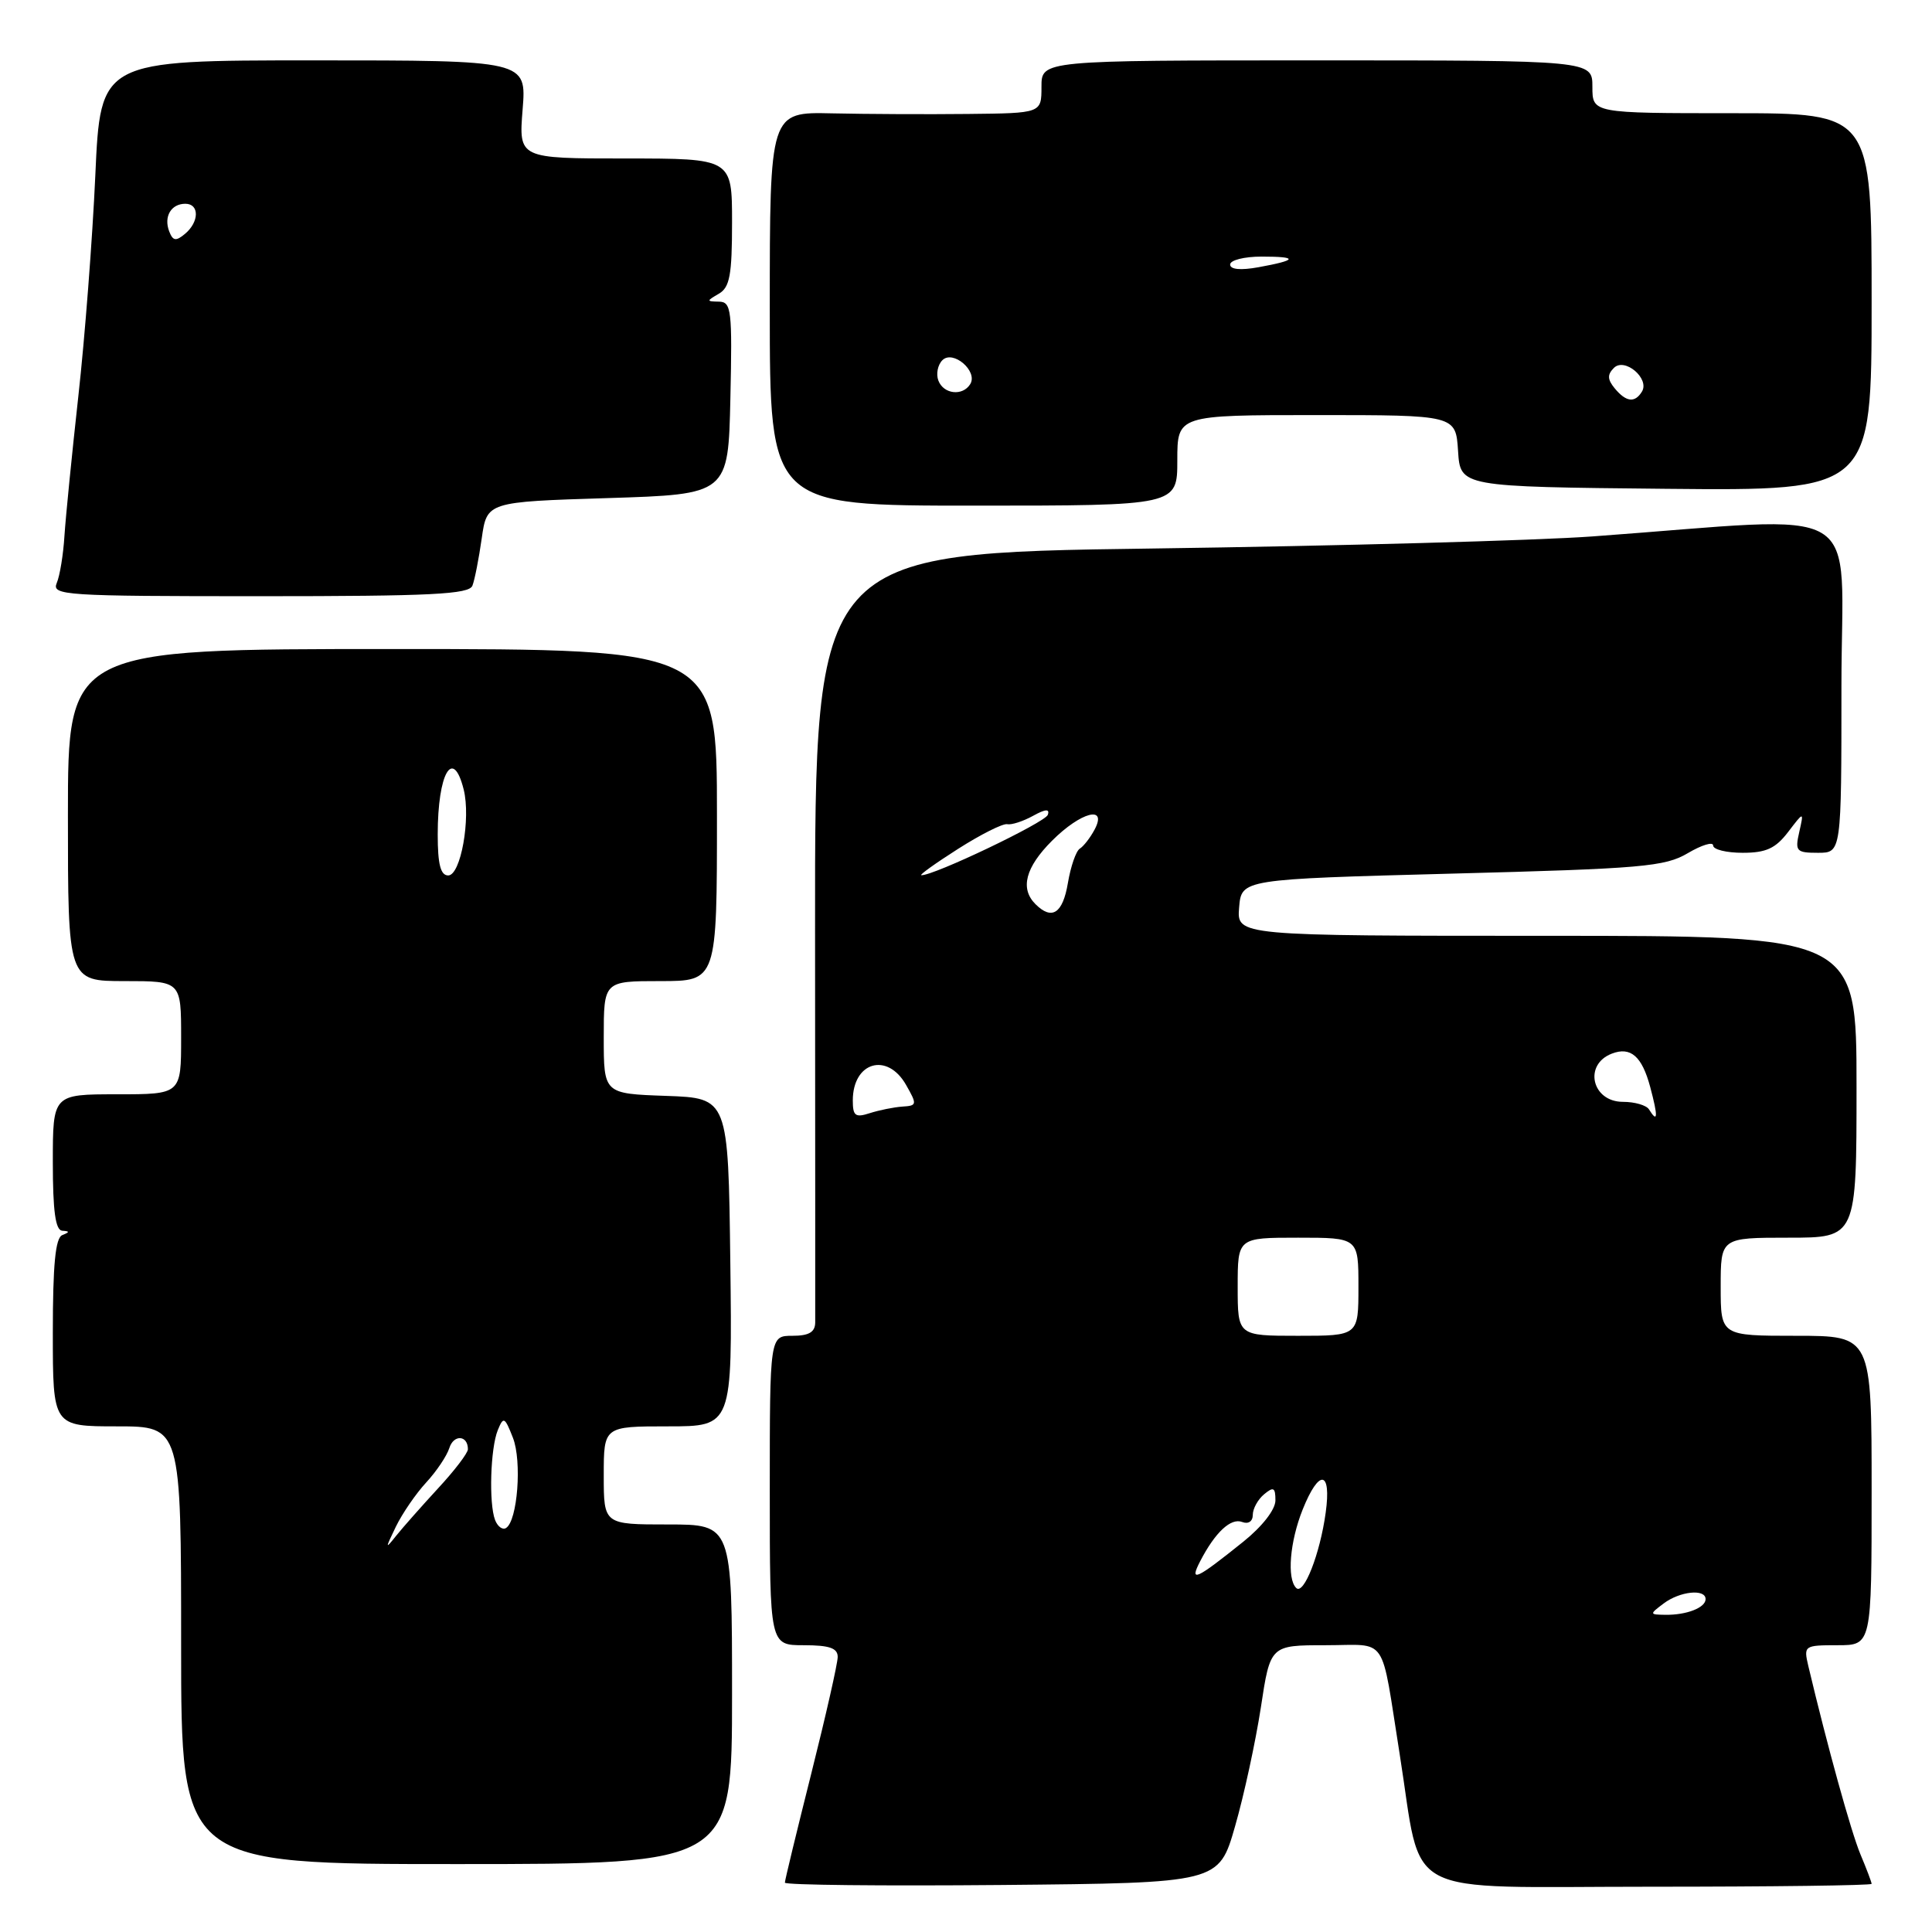 <?xml version="1.0" encoding="UTF-8" standalone="no"?>
<!DOCTYPE svg PUBLIC "-//W3C//DTD SVG 1.1//EN" "http://www.w3.org/Graphics/SVG/1.1/DTD/svg11.dtd" >
<svg xmlns="http://www.w3.org/2000/svg" xmlns:xlink="http://www.w3.org/1999/xlink" version="1.1" viewBox="0 0 256 256">
 <g >
 <path fill="currentColor"
d=" M 163.65 242.00 C 164.84 237.88 166.37 230.79 167.07 226.25 C 168.32 218.00 168.32 218.00 175.64 218.00 C 184.04 218.00 182.90 216.33 185.47 232.47 C 188.55 251.85 185.05 250.00 218.66 250.00 C 234.80 250.00 248.00 249.83 248.00 249.62 C 248.00 249.41 247.33 247.64 246.51 245.69 C 245.26 242.68 242.14 231.40 239.61 220.75 C 238.98 218.06 239.06 218.00 243.48 218.00 C 248.00 218.00 248.00 218.00 248.00 197.50 C 248.00 177.00 248.00 177.00 238.00 177.00 C 228.00 177.00 228.00 177.00 228.00 170.50 C 228.00 164.00 228.00 164.00 237.00 164.00 C 246.00 164.00 246.00 164.00 246.00 144.00 C 246.00 124.00 246.00 124.00 204.94 124.00 C 163.88 124.00 163.88 124.00 164.19 120.25 C 164.50 116.50 164.50 116.50 192.39 115.76 C 217.61 115.10 220.61 114.84 223.64 113.05 C 225.49 111.96 227.00 111.50 227.00 112.03 C 227.00 112.57 228.76 113.00 230.92 113.00 C 234.01 113.00 235.27 112.42 236.93 110.25 C 239.03 107.50 239.03 107.50 238.41 110.25 C 237.83 112.79 238.02 113.00 240.89 113.00 C 244.00 113.00 244.00 113.00 244.00 90.87 C 244.00 65.98 248.01 68.39 211.00 71.08 C 203.57 71.62 177.35 72.34 152.73 72.68 C 107.97 73.29 107.97 73.29 108.00 123.40 C 108.02 150.95 108.03 174.29 108.02 175.25 C 108.00 176.52 107.18 177.00 105.00 177.00 C 102.00 177.00 102.00 177.00 102.00 197.50 C 102.00 218.00 102.00 218.00 106.50 218.00 C 109.90 218.00 111.00 218.38 111.00 219.55 C 111.00 220.40 109.42 227.36 107.50 235.00 C 105.58 242.64 104.00 249.15 104.00 249.46 C 104.00 249.78 116.94 249.91 132.75 249.77 C 161.50 249.50 161.50 249.50 163.65 242.00 Z  M 97.00 224.50 C 97.00 202.00 97.00 202.00 88.50 202.00 C 80.00 202.00 80.00 202.00 80.00 195.50 C 80.00 189.00 80.00 189.00 88.52 189.00 C 97.04 189.00 97.04 189.00 96.77 167.25 C 96.50 145.50 96.50 145.50 88.25 145.21 C 80.00 144.92 80.00 144.92 80.00 137.46 C 80.00 130.00 80.00 130.00 87.50 130.00 C 95.00 130.00 95.00 130.00 95.00 108.00 C 95.00 86.00 95.00 86.00 52.00 86.00 C 9.00 86.00 9.00 86.00 9.00 108.00 C 9.00 130.00 9.00 130.00 16.50 130.00 C 24.00 130.00 24.00 130.00 24.00 137.50 C 24.00 145.00 24.00 145.00 15.50 145.00 C 7.00 145.00 7.00 145.00 7.00 154.00 C 7.00 160.49 7.35 163.02 8.25 163.08 C 9.25 163.14 9.25 163.26 8.25 163.66 C 7.34 164.03 7.00 167.59 7.00 176.58 C 7.00 189.00 7.00 189.00 15.50 189.00 C 24.00 189.00 24.00 189.00 24.00 218.00 C 24.00 247.00 24.00 247.00 60.50 247.00 C 97.00 247.00 97.00 247.00 97.00 224.50 Z  M 62.60 77.60 C 62.90 76.83 63.45 74.02 63.83 71.35 C 64.52 66.50 64.52 66.50 80.51 66.00 C 96.50 65.50 96.50 65.50 96.78 52.75 C 97.04 41.10 96.91 40.00 95.28 39.97 C 93.59 39.94 93.59 39.89 95.25 38.92 C 96.70 38.08 97.00 36.44 97.00 29.45 C 97.00 21.00 97.00 21.00 82.86 21.00 C 68.73 21.00 68.73 21.00 69.25 14.50 C 69.77 8.00 69.77 8.00 41.54 8.00 C 13.31 8.00 13.31 8.00 12.63 23.25 C 12.25 31.64 11.24 44.80 10.38 52.50 C 9.53 60.20 8.70 68.53 8.54 71.00 C 8.39 73.47 7.93 76.29 7.52 77.25 C 6.83 78.89 8.49 79.00 34.42 79.00 C 57.19 79.00 62.16 78.75 62.60 77.60 Z  M 156.00 61.00 C 156.00 55.00 156.00 55.00 174.45 55.00 C 192.89 55.00 192.89 55.00 193.20 59.75 C 193.50 64.50 193.50 64.50 220.75 64.77 C 248.00 65.03 248.00 65.03 248.00 40.02 C 248.00 15.00 248.00 15.00 229.50 15.00 C 211.00 15.00 211.00 15.00 211.00 11.50 C 211.00 8.00 211.00 8.00 174.50 8.00 C 138.00 8.00 138.00 8.00 138.00 11.50 C 138.00 15.00 138.00 15.00 128.25 15.10 C 122.89 15.16 114.79 15.12 110.25 15.02 C 102.00 14.83 102.00 14.83 102.00 40.92 C 102.00 67.00 102.00 67.00 129.00 67.00 C 156.00 67.00 156.00 67.00 156.00 61.00 Z  M 220.44 212.47 C 222.58 210.85 226.00 210.49 226.00 211.89 C 226.00 213.03 223.47 214.01 220.67 213.97 C 218.55 213.94 218.54 213.90 220.44 212.47 Z  M 171.75 210.41 C 170.50 209.17 170.91 204.27 172.61 200.02 C 174.79 194.58 176.44 194.81 175.66 200.44 C 174.91 205.91 172.75 211.42 171.75 210.41 Z  M 159.03 206.87 C 161.02 203.03 163.09 201.10 164.59 201.67 C 165.41 201.99 166.00 201.59 166.00 200.73 C 166.00 199.91 166.68 198.68 167.50 198.00 C 168.75 196.96 169.00 197.10 169.00 198.81 C 169.00 200.03 167.26 202.26 164.75 204.28 C 158.45 209.34 157.54 209.75 159.03 206.87 Z  M 164.00 170.50 C 164.00 164.00 164.00 164.00 172.00 164.00 C 180.00 164.00 180.00 164.00 180.00 170.50 C 180.00 177.00 180.00 177.00 172.00 177.00 C 164.00 177.00 164.00 177.00 164.00 170.50 Z  M 113.00 145.82 C 113.00 140.71 117.57 139.37 120.06 143.76 C 121.54 146.36 121.52 146.51 119.56 146.63 C 118.43 146.71 116.49 147.10 115.25 147.50 C 113.34 148.12 113.00 147.87 113.00 145.82 Z  M 218.50 147.00 C 218.16 146.45 216.61 146.00 215.05 146.00 C 210.93 146.00 209.79 141.06 213.58 139.61 C 216.07 138.65 217.57 139.96 218.66 144.03 C 219.72 147.99 219.67 148.89 218.50 147.00 Z  M 137.20 119.80 C 135.14 117.74 135.87 114.93 139.40 111.40 C 143.23 107.57 146.79 106.65 145.03 109.94 C 144.46 111.01 143.58 112.14 143.08 112.45 C 142.58 112.76 141.87 114.81 141.50 117.01 C 140.82 121.05 139.38 121.98 137.20 119.80 Z  M 126.95 112.48 C 129.95 110.57 132.87 109.10 133.45 109.21 C 134.03 109.33 135.56 108.83 136.87 108.11 C 138.53 107.19 139.12 107.15 138.84 107.97 C 138.51 108.97 123.70 116.05 122.08 115.97 C 121.76 115.96 123.95 114.39 126.95 112.48 Z  M 52.45 202.30 C 53.30 200.55 55.11 197.91 56.47 196.44 C 57.82 194.98 59.21 192.92 59.54 191.87 C 60.12 190.04 62.00 190.16 62.00 192.03 C 62.00 192.54 60.22 194.87 58.04 197.22 C 55.87 199.58 53.37 202.40 52.49 203.50 C 51.03 205.34 51.03 205.24 52.45 202.30 Z  M 65.60 201.41 C 64.76 199.21 64.98 191.90 65.96 189.50 C 66.71 187.66 66.88 187.74 67.96 190.50 C 69.18 193.59 68.58 201.53 67.05 202.47 C 66.59 202.76 65.94 202.28 65.60 201.41 Z  M 58.00 110.58 C 58.00 102.45 60.02 98.94 61.44 104.61 C 62.40 108.46 61.05 116.00 59.39 116.00 C 58.38 116.00 58.00 114.53 58.00 110.58 Z  M 22.42 30.66 C 21.67 28.70 22.67 27.00 24.56 27.00 C 26.44 27.00 26.41 29.41 24.51 30.99 C 23.31 31.99 22.91 31.93 22.42 30.66 Z  M 213.96 51.46 C 212.99 50.28 212.96 49.64 213.85 48.75 C 215.28 47.32 218.63 50.17 217.56 51.90 C 216.62 53.42 215.47 53.28 213.96 51.46 Z  M 124.34 50.43 C 124.01 49.57 124.25 48.35 124.87 47.73 C 126.28 46.32 129.62 49.19 128.56 50.90 C 127.56 52.52 125.03 52.24 124.34 50.43 Z  M 163.00 35.05 C 163.00 34.47 164.88 34.00 167.17 34.00 C 172.08 34.00 171.94 34.47 166.75 35.41 C 164.38 35.84 163.00 35.71 163.00 35.05 Z "/>
</g>
</svg>